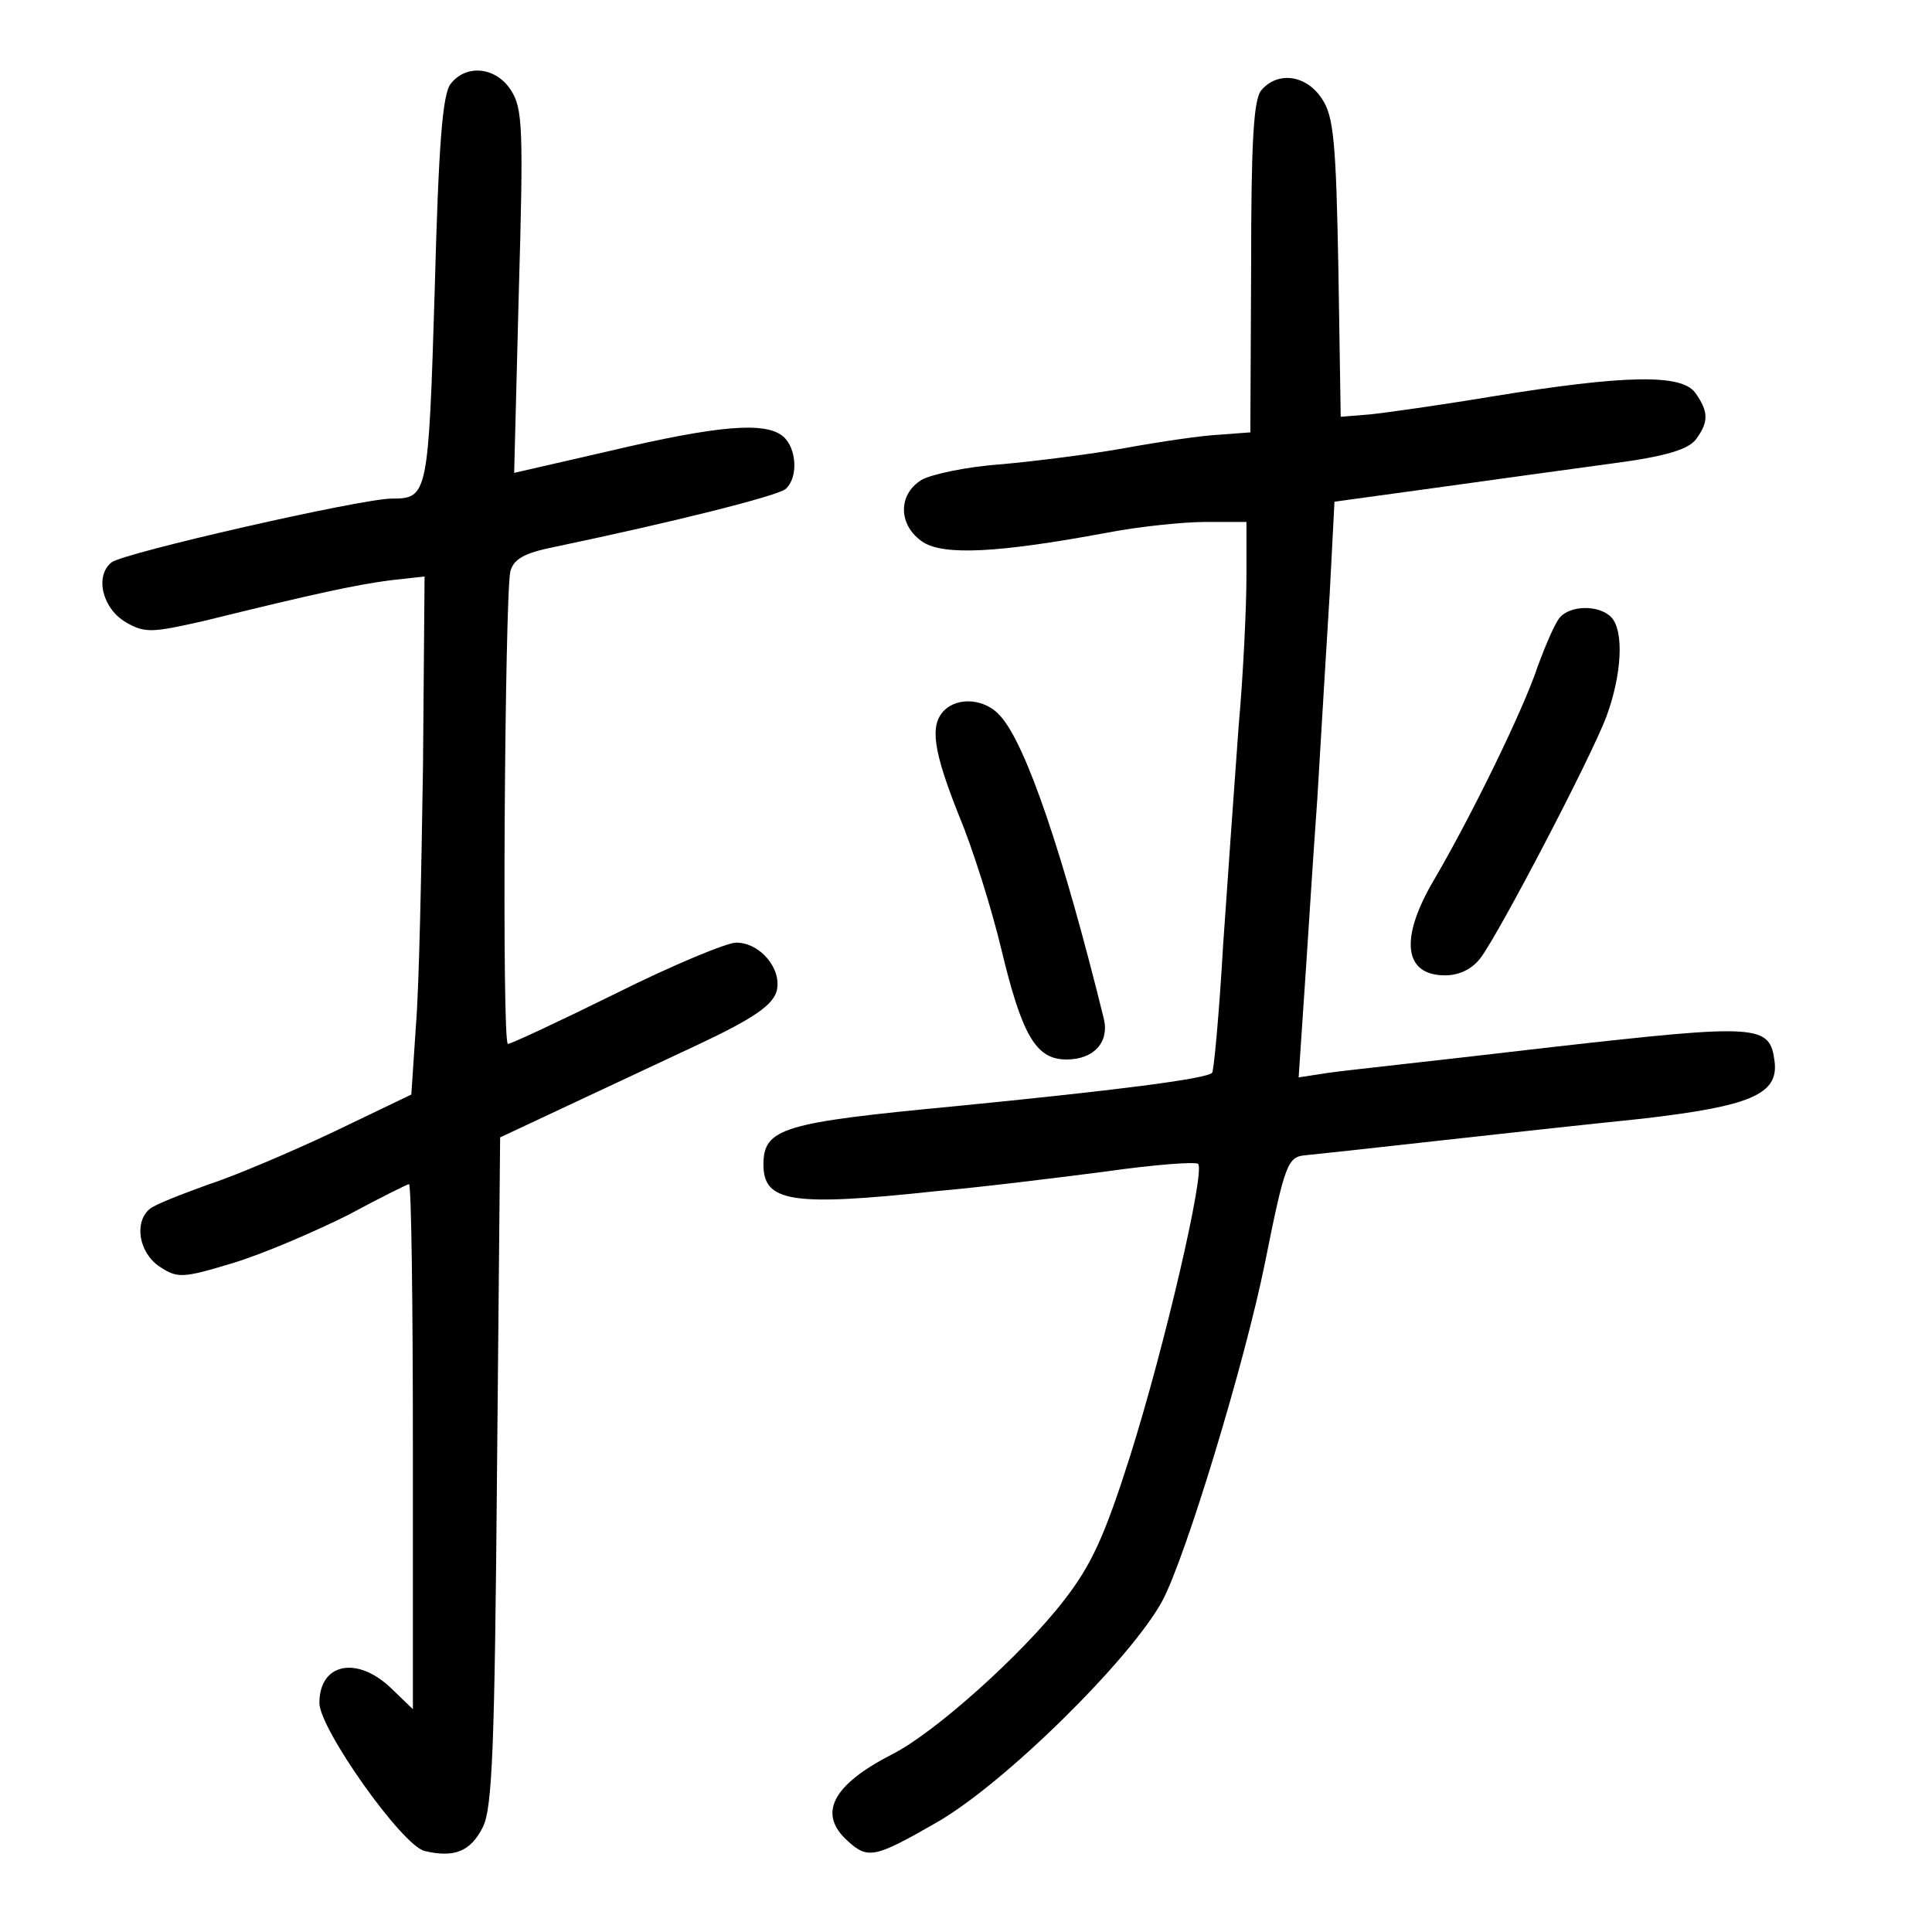 <?xml version="1.0" standalone="no"?>
<!DOCTYPE svg PUBLIC "-//W3C//DTD SVG 20010904//EN"
 "http://www.w3.org/TR/2001/REC-SVG-20010904/DTD/svg10.dtd">
<svg version="1.0" xmlns="http://www.w3.org/2000/svg"
 width="248pt" height="248pt" viewBox="0 0 248 248"
 preserveAspectRatio="xMidYMid meet">
<g transform="translate(0,248) scale(0.1,-0.1)"
fill="#000000" stroke="none">
<path d="M579 2373 c-11 -12 -16 -78 -21 -266 -8 -263 -9 -267 -55 -267 -39 0
-346 -70 -360 -82 -22 -18 -11 -60 19 -77 24 -14 34 -13 100 2 146 36 194 46
238 52 l45 5 -2 -242 c-2 -134 -5 -284 -9 -333 l-6 -90 -100 -48 c-55 -26
-128 -57 -162 -68 -33 -12 -67 -25 -74 -31 -20 -17 -14 -56 13 -74 23 -15 29
-15 95 5 39 12 104 40 146 61 41 22 77 40 79 40 3 0 5 -152 5 -337 l0 -337
-28 27 c-44 42 -92 32 -92 -19 0 -33 106 -183 135 -190 38 -9 59 -1 75 31 12
25 15 102 18 457 l4 428 81 38 c45 21 124 58 175 82 70 33 94 50 99 68 7 28
-21 62 -52 62 -12 0 -82 -29 -154 -65 -73 -36 -135 -65 -139 -65 -8 0 -4 570
3 606 4 16 17 24 57 32 153 32 284 65 296 74 17 14 15 53 -3 68 -23 19 -83 14
-223 -19 l-122 -28 6 233 c6 208 5 235 -10 258 -19 30 -57 34 -77 9z"/>
<path d="M1619 2364 c-10 -12 -13 -68 -13 -227 l-1 -212 -40 -3 c-22 -1 -76
-9 -120 -17 -44 -8 -116 -17 -160 -21 -44 -3 -90 -13 -102 -20 -31 -19 -30
-59 2 -80 27 -17 95 -14 235 12 41 8 99 14 128 14 l52 0 0 -70 c0 -38 -4 -125
-10 -192 -5 -68 -14 -195 -20 -282 -5 -88 -12 -161 -14 -163 -7 -8 -127 -23
-330 -43 -221 -21 -246 -28 -246 -75 0 -48 36 -54 222 -34 57 5 154 17 216 25
63 9 116 13 120 10 9 -10 -42 -231 -87 -374 -33 -104 -50 -141 -85 -186 -54
-70 -167 -171 -221 -198 -76 -39 -96 -76 -57 -111 26 -24 35 -22 115 24 87 50
249 210 289 284 30 56 106 306 132 435 25 125 29 135 51 137 11 1 85 9 165 18
80 9 200 22 268 29 138 16 175 31 170 73 -6 48 -19 49 -285 19 -136 -16 -266
-30 -287 -33 l-39 -6 7 104 c4 57 11 172 17 254 5 83 12 202 16 265 l6 116
131 18 c72 10 173 24 225 31 69 9 98 18 108 31 17 23 16 36 -1 60 -18 24 -89
23 -261 -5 -66 -11 -137 -21 -157 -23 l-37 -3 -3 191 c-3 161 -6 195 -21 217
-20 31 -57 36 -78 11z"/>
<path d="M2002 1687 c-6 -7 -18 -35 -28 -62 -18 -55 -85 -192 -133 -274 -45
-76 -39 -123 14 -123 18 0 35 8 46 23 25 34 141 256 161 309 20 54 23 111 6
128 -16 16 -53 15 -66 -1z"/>
<path d="M1212 1568 c-19 -19 -14 -52 19 -135 18 -43 42 -120 54 -170 27 -113
45 -143 84 -143 35 0 55 22 48 52 -52 211 -100 353 -133 389 -19 22 -54 25
-72 7z"/>
</g>
</svg>

